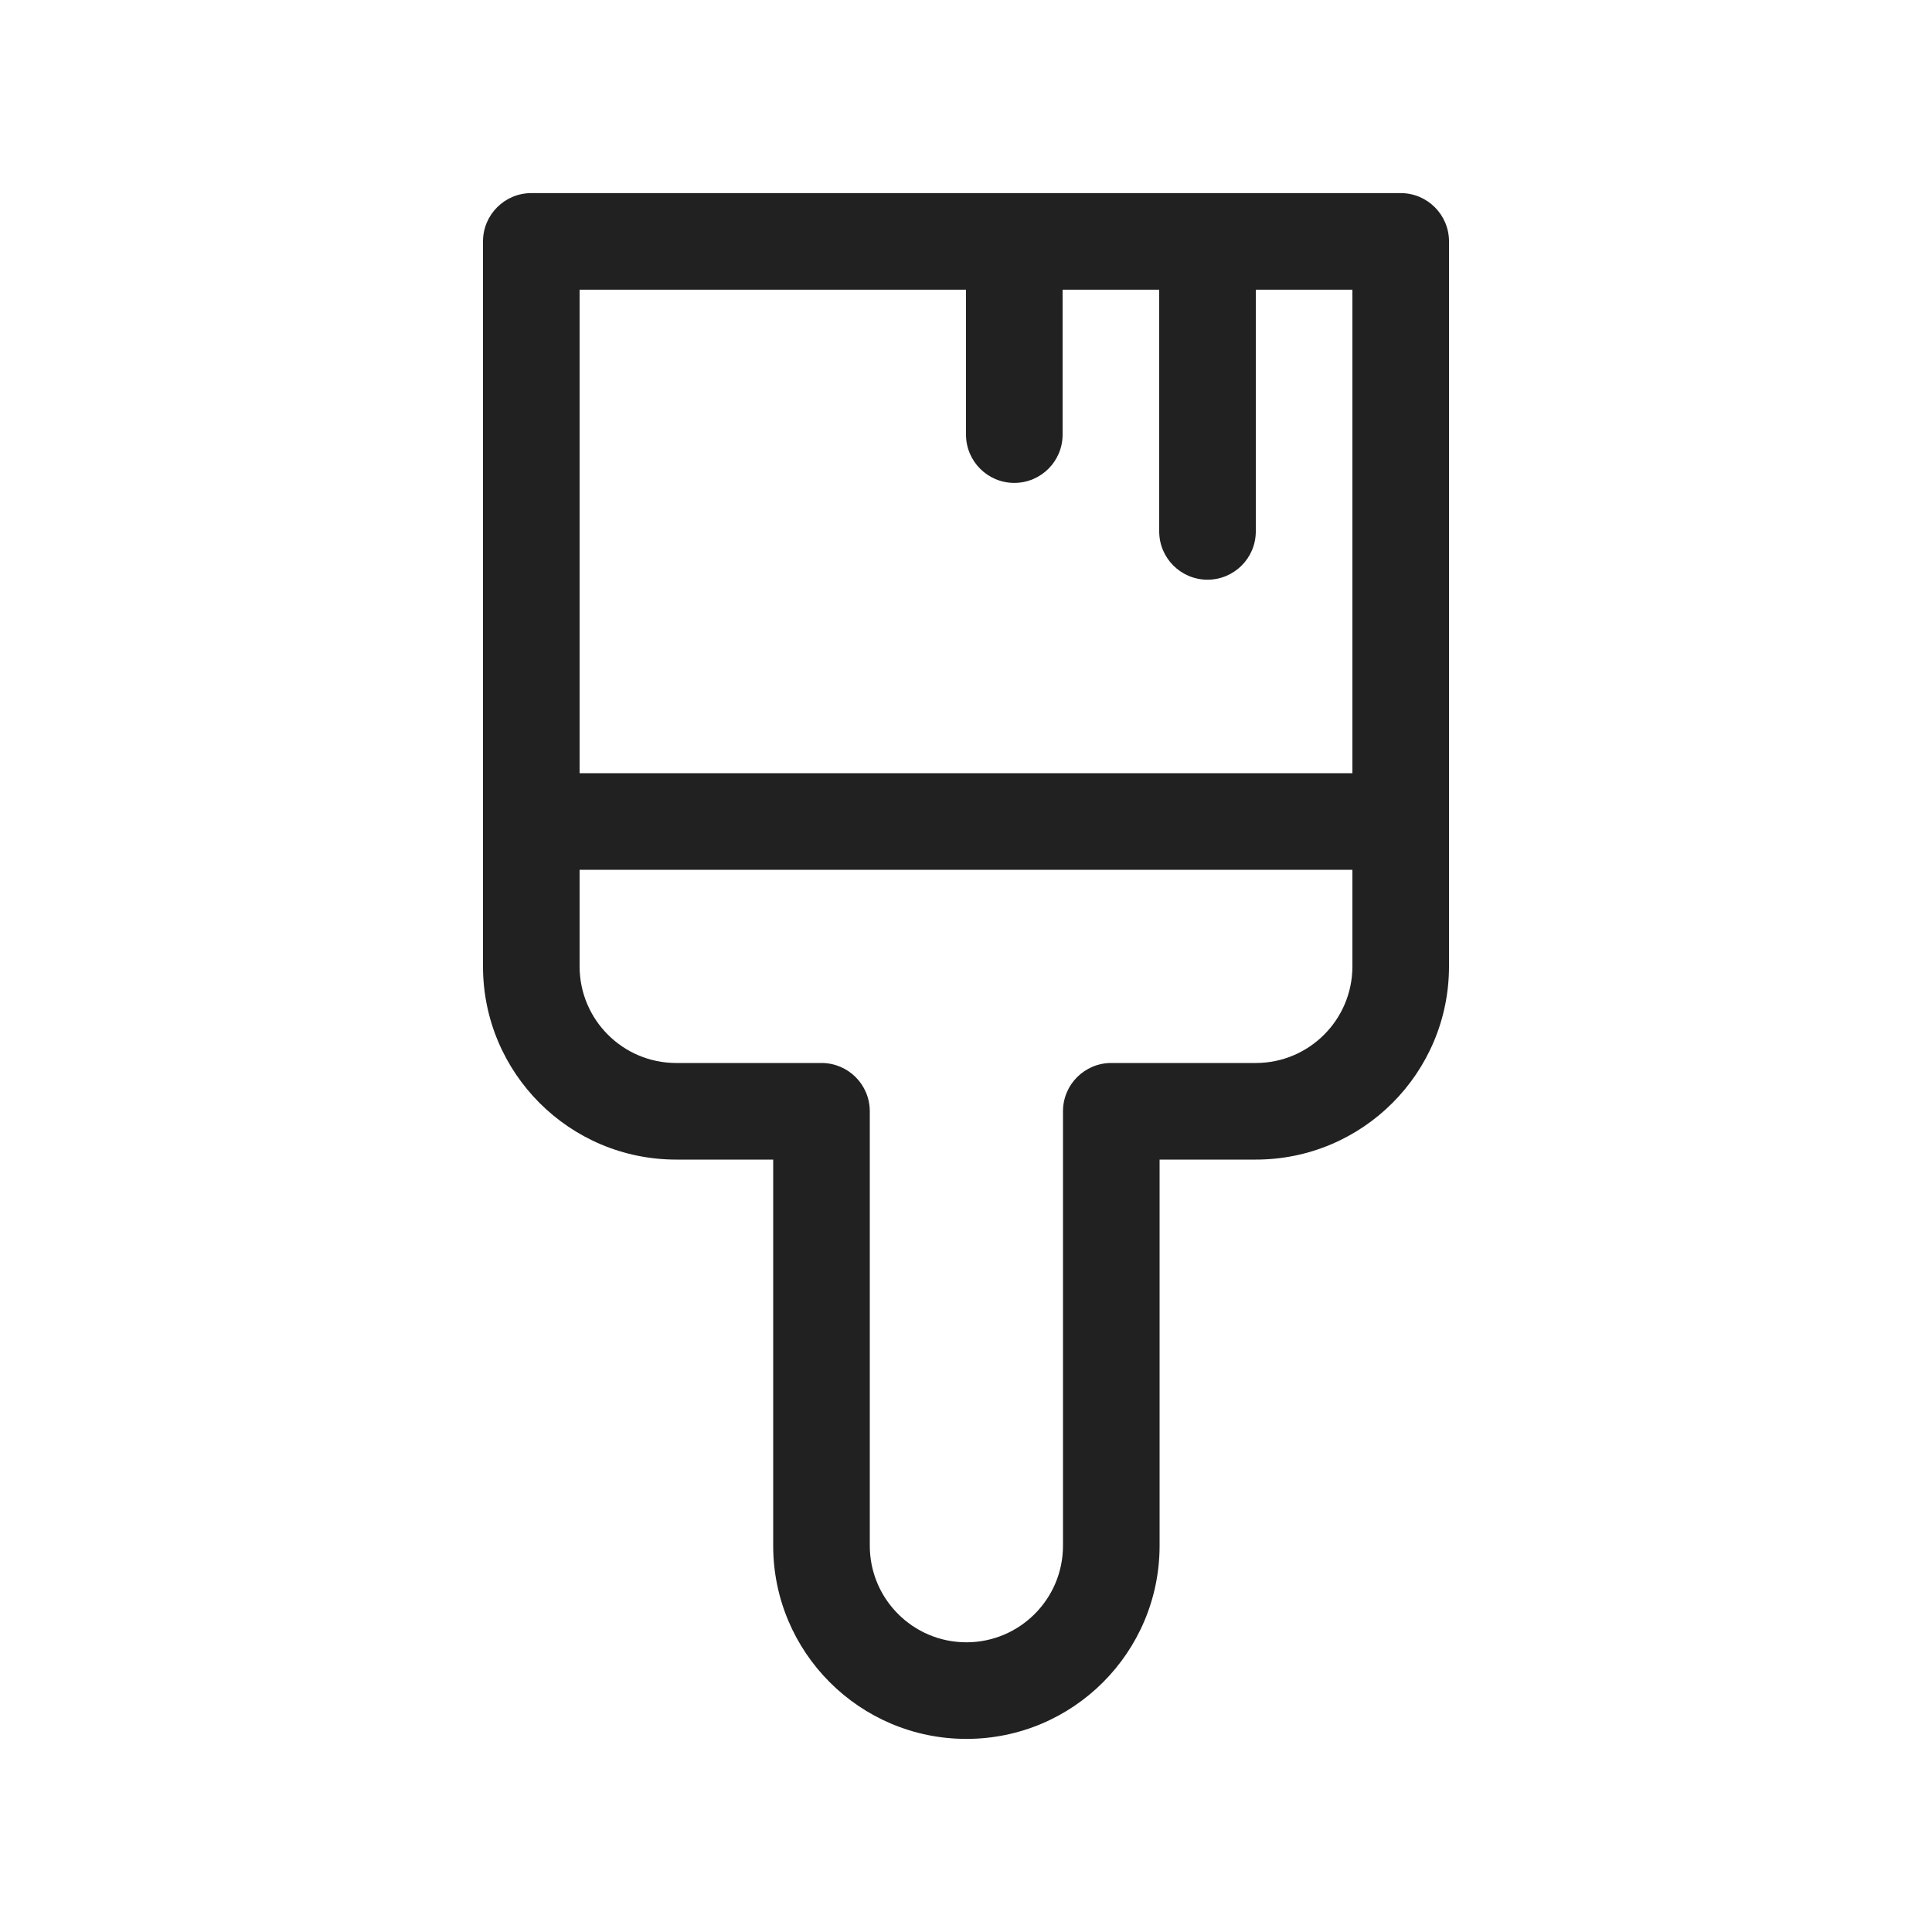 <svg width="20" height="20" viewBox="0 0 20 20" fill="none" xmlns="http://www.w3.org/2000/svg">
<path d="M5.5 1.999C5.224 1.999 5 2.223 5 2.499L5 10.004C5 11.108 5.895 12.004 7 12.004H8.004V16.001C8.004 17.105 8.9 18.001 10.004 18.001C11.109 18.001 12.004 17.105 12.004 16.001V12.004H13C14.105 12.004 15 11.108 15 10.004V8.504L15 8.499V2.499C15 2.223 14.776 1.999 14.5 1.999H5.5ZM6 9.004H14V10.004C14 10.556 13.552 11.004 13 11.004H11.504C11.228 11.004 11.004 11.227 11.004 11.504V16.001C11.004 16.553 10.556 17.001 10.004 17.001C9.452 17.001 9.004 16.553 9.004 16.001V11.504C9.004 11.227 8.78 11.004 8.504 11.004H7C6.448 11.004 6 10.556 6 10.004V9.004ZM14 8.004H6V2.999H10V4.499C10 4.775 10.224 4.999 10.5 4.999C10.776 4.999 11 4.775 11 4.499V2.999H12V5.501C12 5.777 12.224 6.001 12.5 6.001C12.776 6.001 13 5.777 13 5.501V2.999H14V8.004Z" fill="#212121"/>
</svg>
